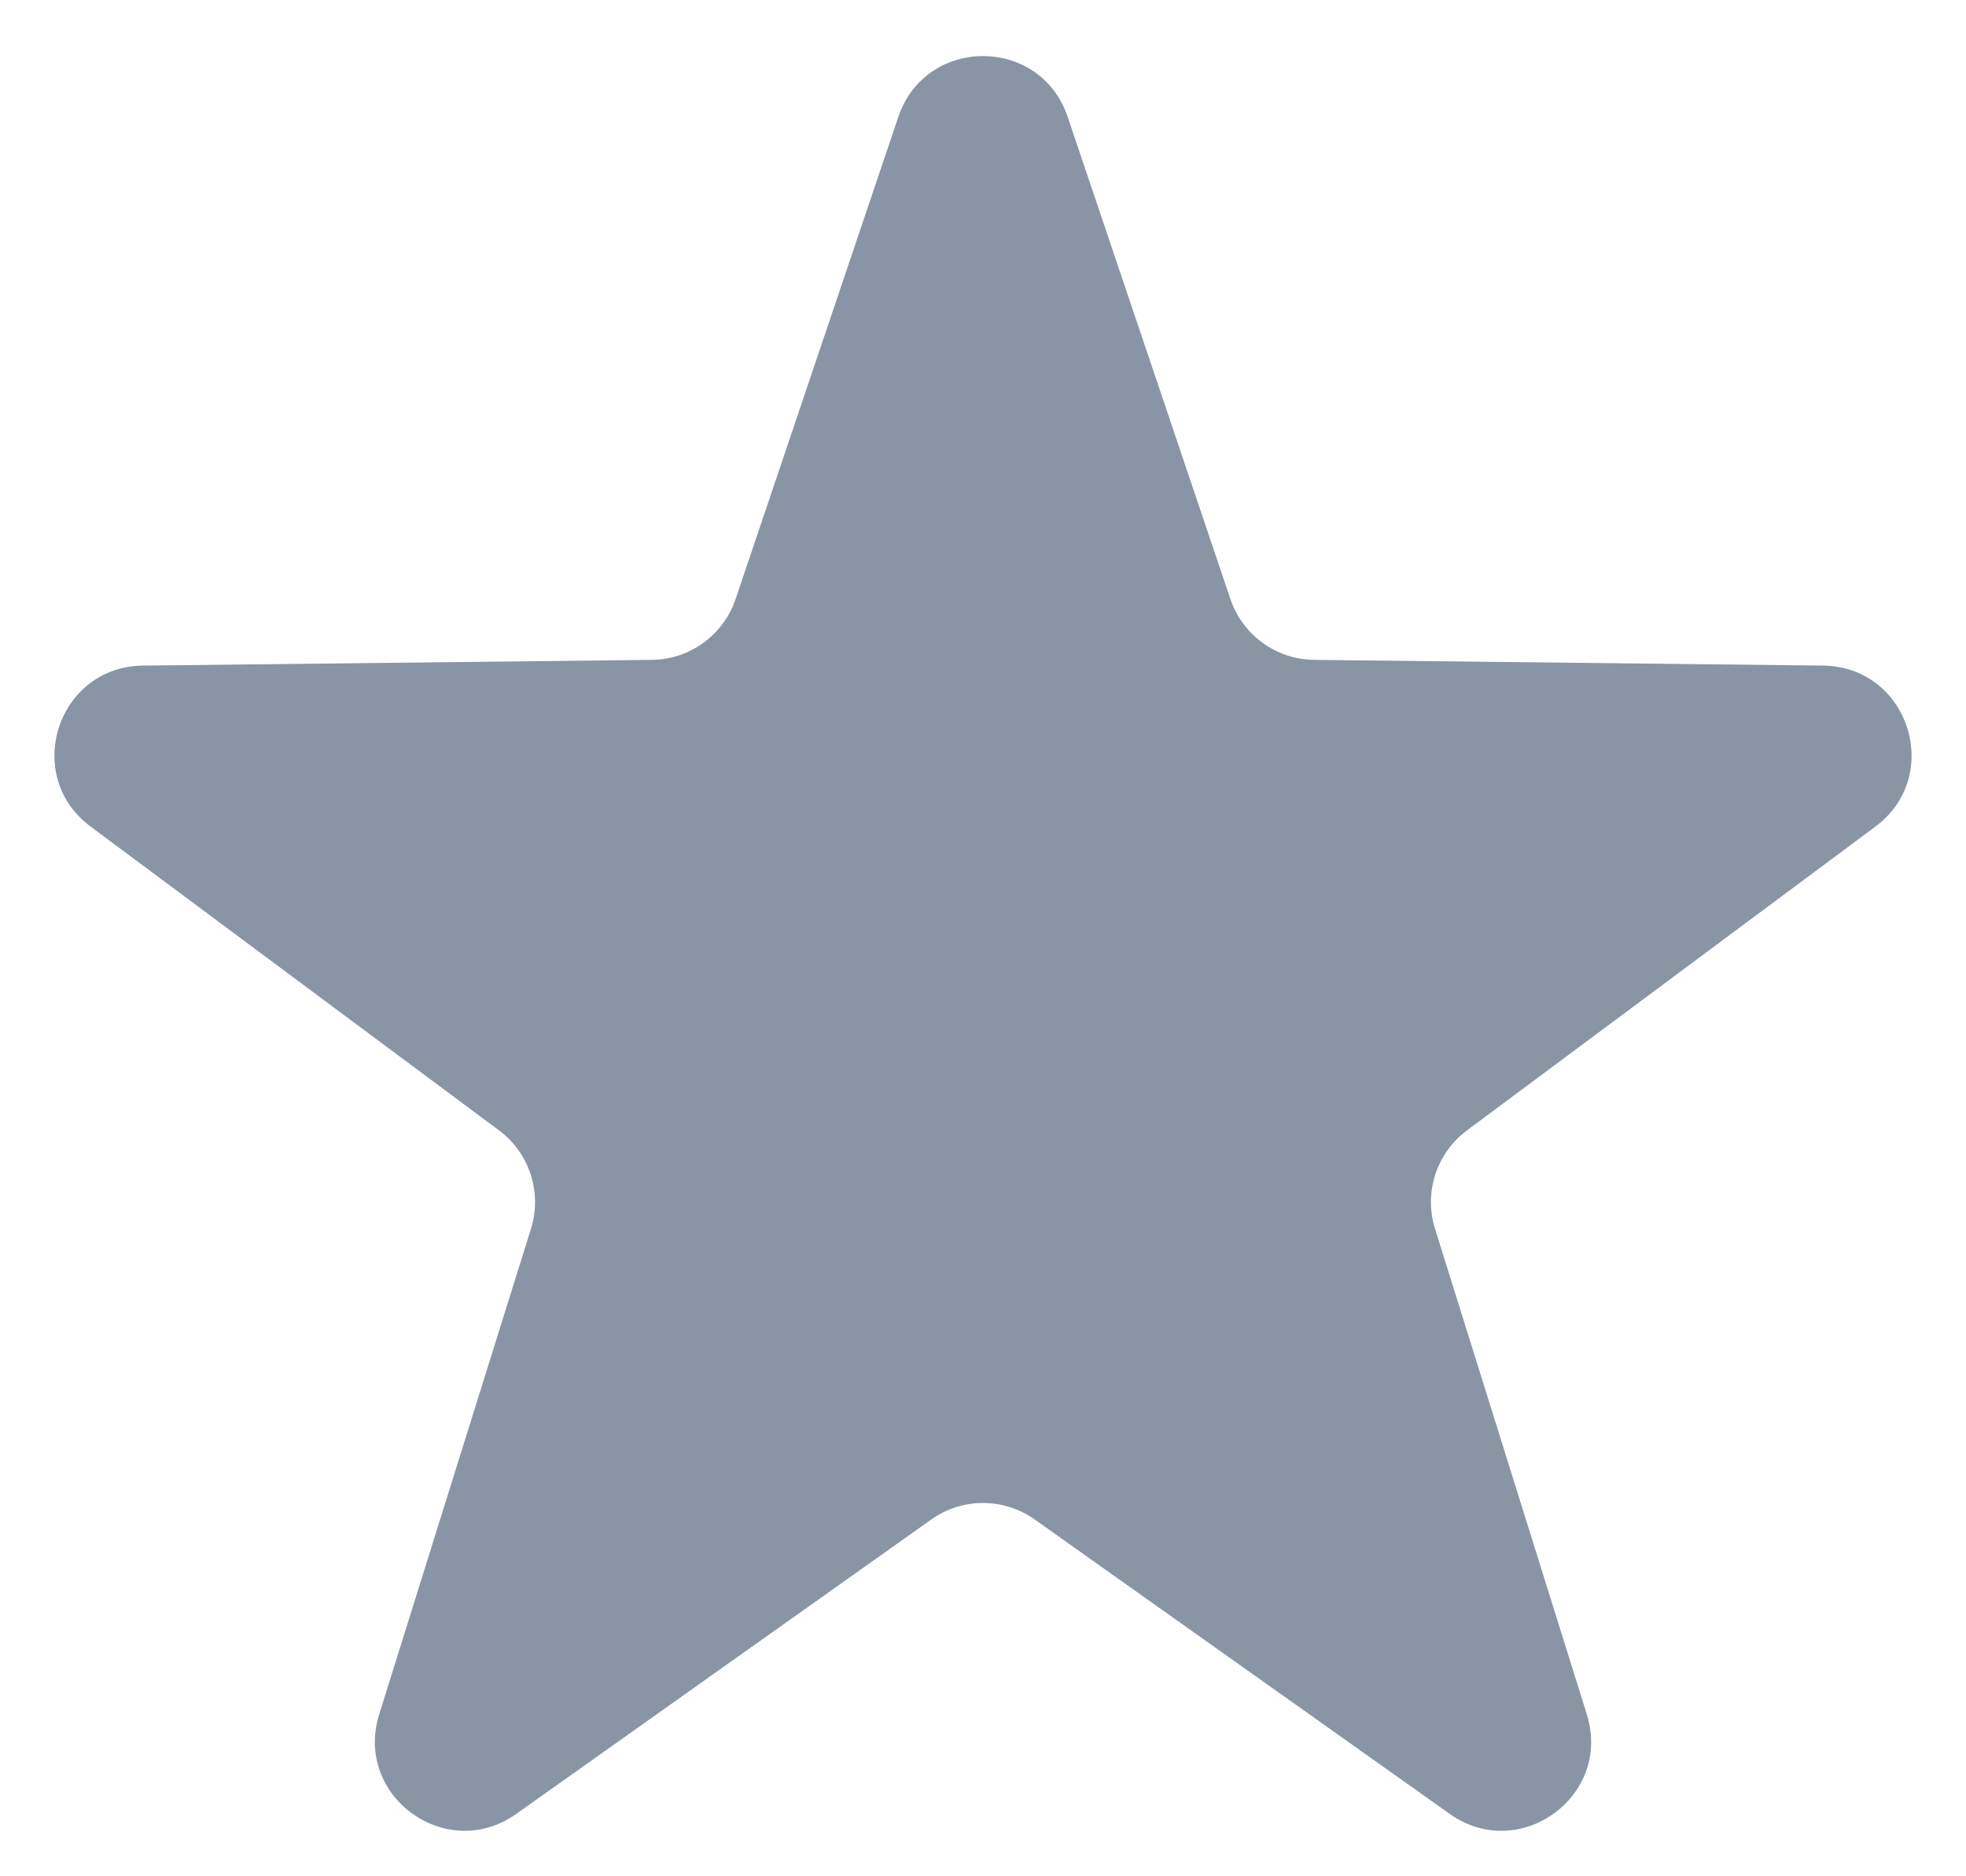 <svg width="44" height="42" viewBox="0 0 44 42" fill="none" xmlns="http://www.w3.org/2000/svg">
    <path
        d="M20.105 2.616C20.717 0.802 23.283 0.802 23.895 2.616L27.537 13.41C27.809 14.215 28.56 14.761 29.41 14.771L40.8 14.899C42.715 14.92 43.508 17.361 41.972 18.503L32.832 25.303C32.15 25.81 31.863 26.693 32.116 27.504L35.514 38.377C36.086 40.204 34.01 41.712 32.448 40.605L23.157 34.013C22.464 33.521 21.536 33.521 20.843 34.013L11.552 40.605C9.99 41.712 7.915 40.204 8.486 38.377L11.884 27.504C12.137 26.693 11.85 25.81 11.168 25.303L2.028 18.503C0.492 17.361 1.285 14.92 3.2 14.899L14.59 14.771C15.44 14.761 16.191 14.215 16.463 13.41L20.105 2.616Z"
        fill="#8995A4" />
</svg>
    
